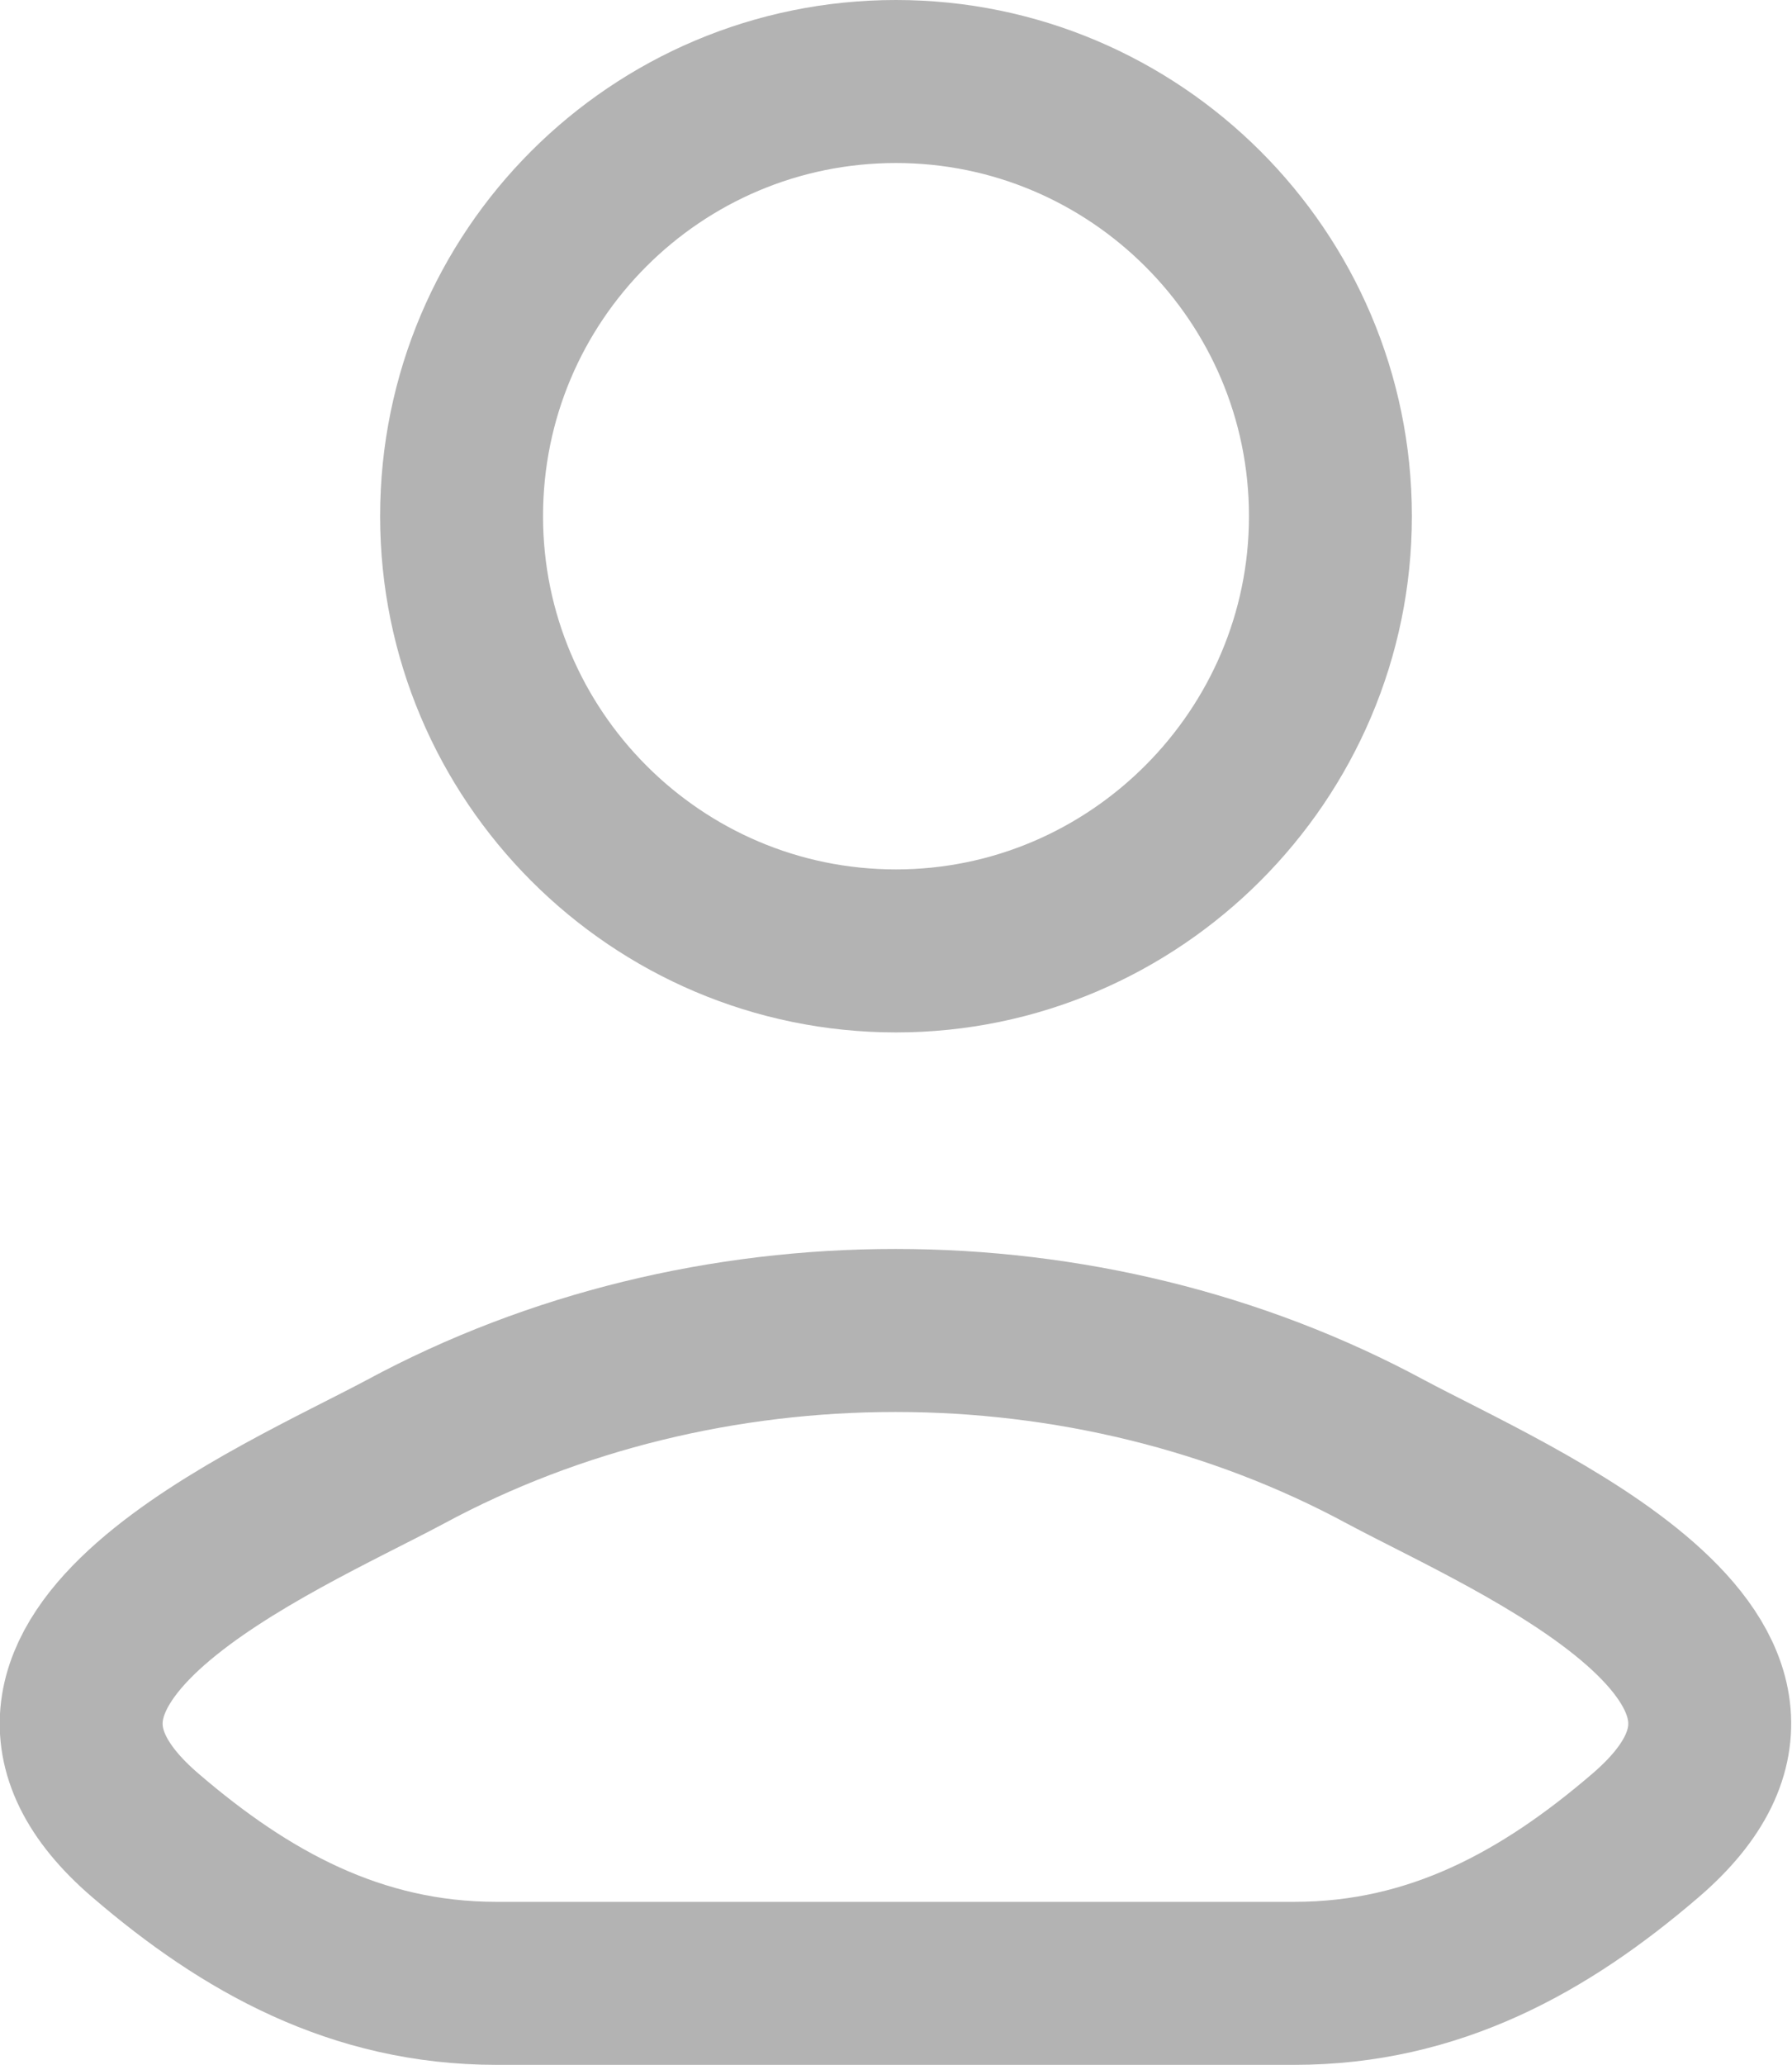 <svg width="16.5" height="19" viewBox="0 0 16.5 19" fill="none" xmlns="http://www.w3.org/2000/svg" xmlns:xlink="http://www.w3.org/1999/xlink">
	<desc>
			Created with Pixso.
	</desc>
	<defs/>
	<path id="Vector" d="M12.76 13.36C13.94 13.99 17.03 15.28 15.15 16.89C14.23 17.68 13.21 18.25 11.92 18.25L4.57 18.25C3.28 18.25 2.26 17.68 1.34 16.89C-0.54 15.28 2.55 13.99 3.73 13.36C6.49 11.87 10 11.87 12.76 13.36ZM8.25 8.75C6.04 8.75 4.25 6.95 4.25 4.75C4.25 2.54 6.04 0.75 8.25 0.75C10.45 0.75 12.25 2.54 12.25 4.75C12.25 6.95 10.45 8.75 8.25 8.75Z" stroke="#B3B3B3" stroke-opacity="1" stroke-width="1.5"/>
</svg>
